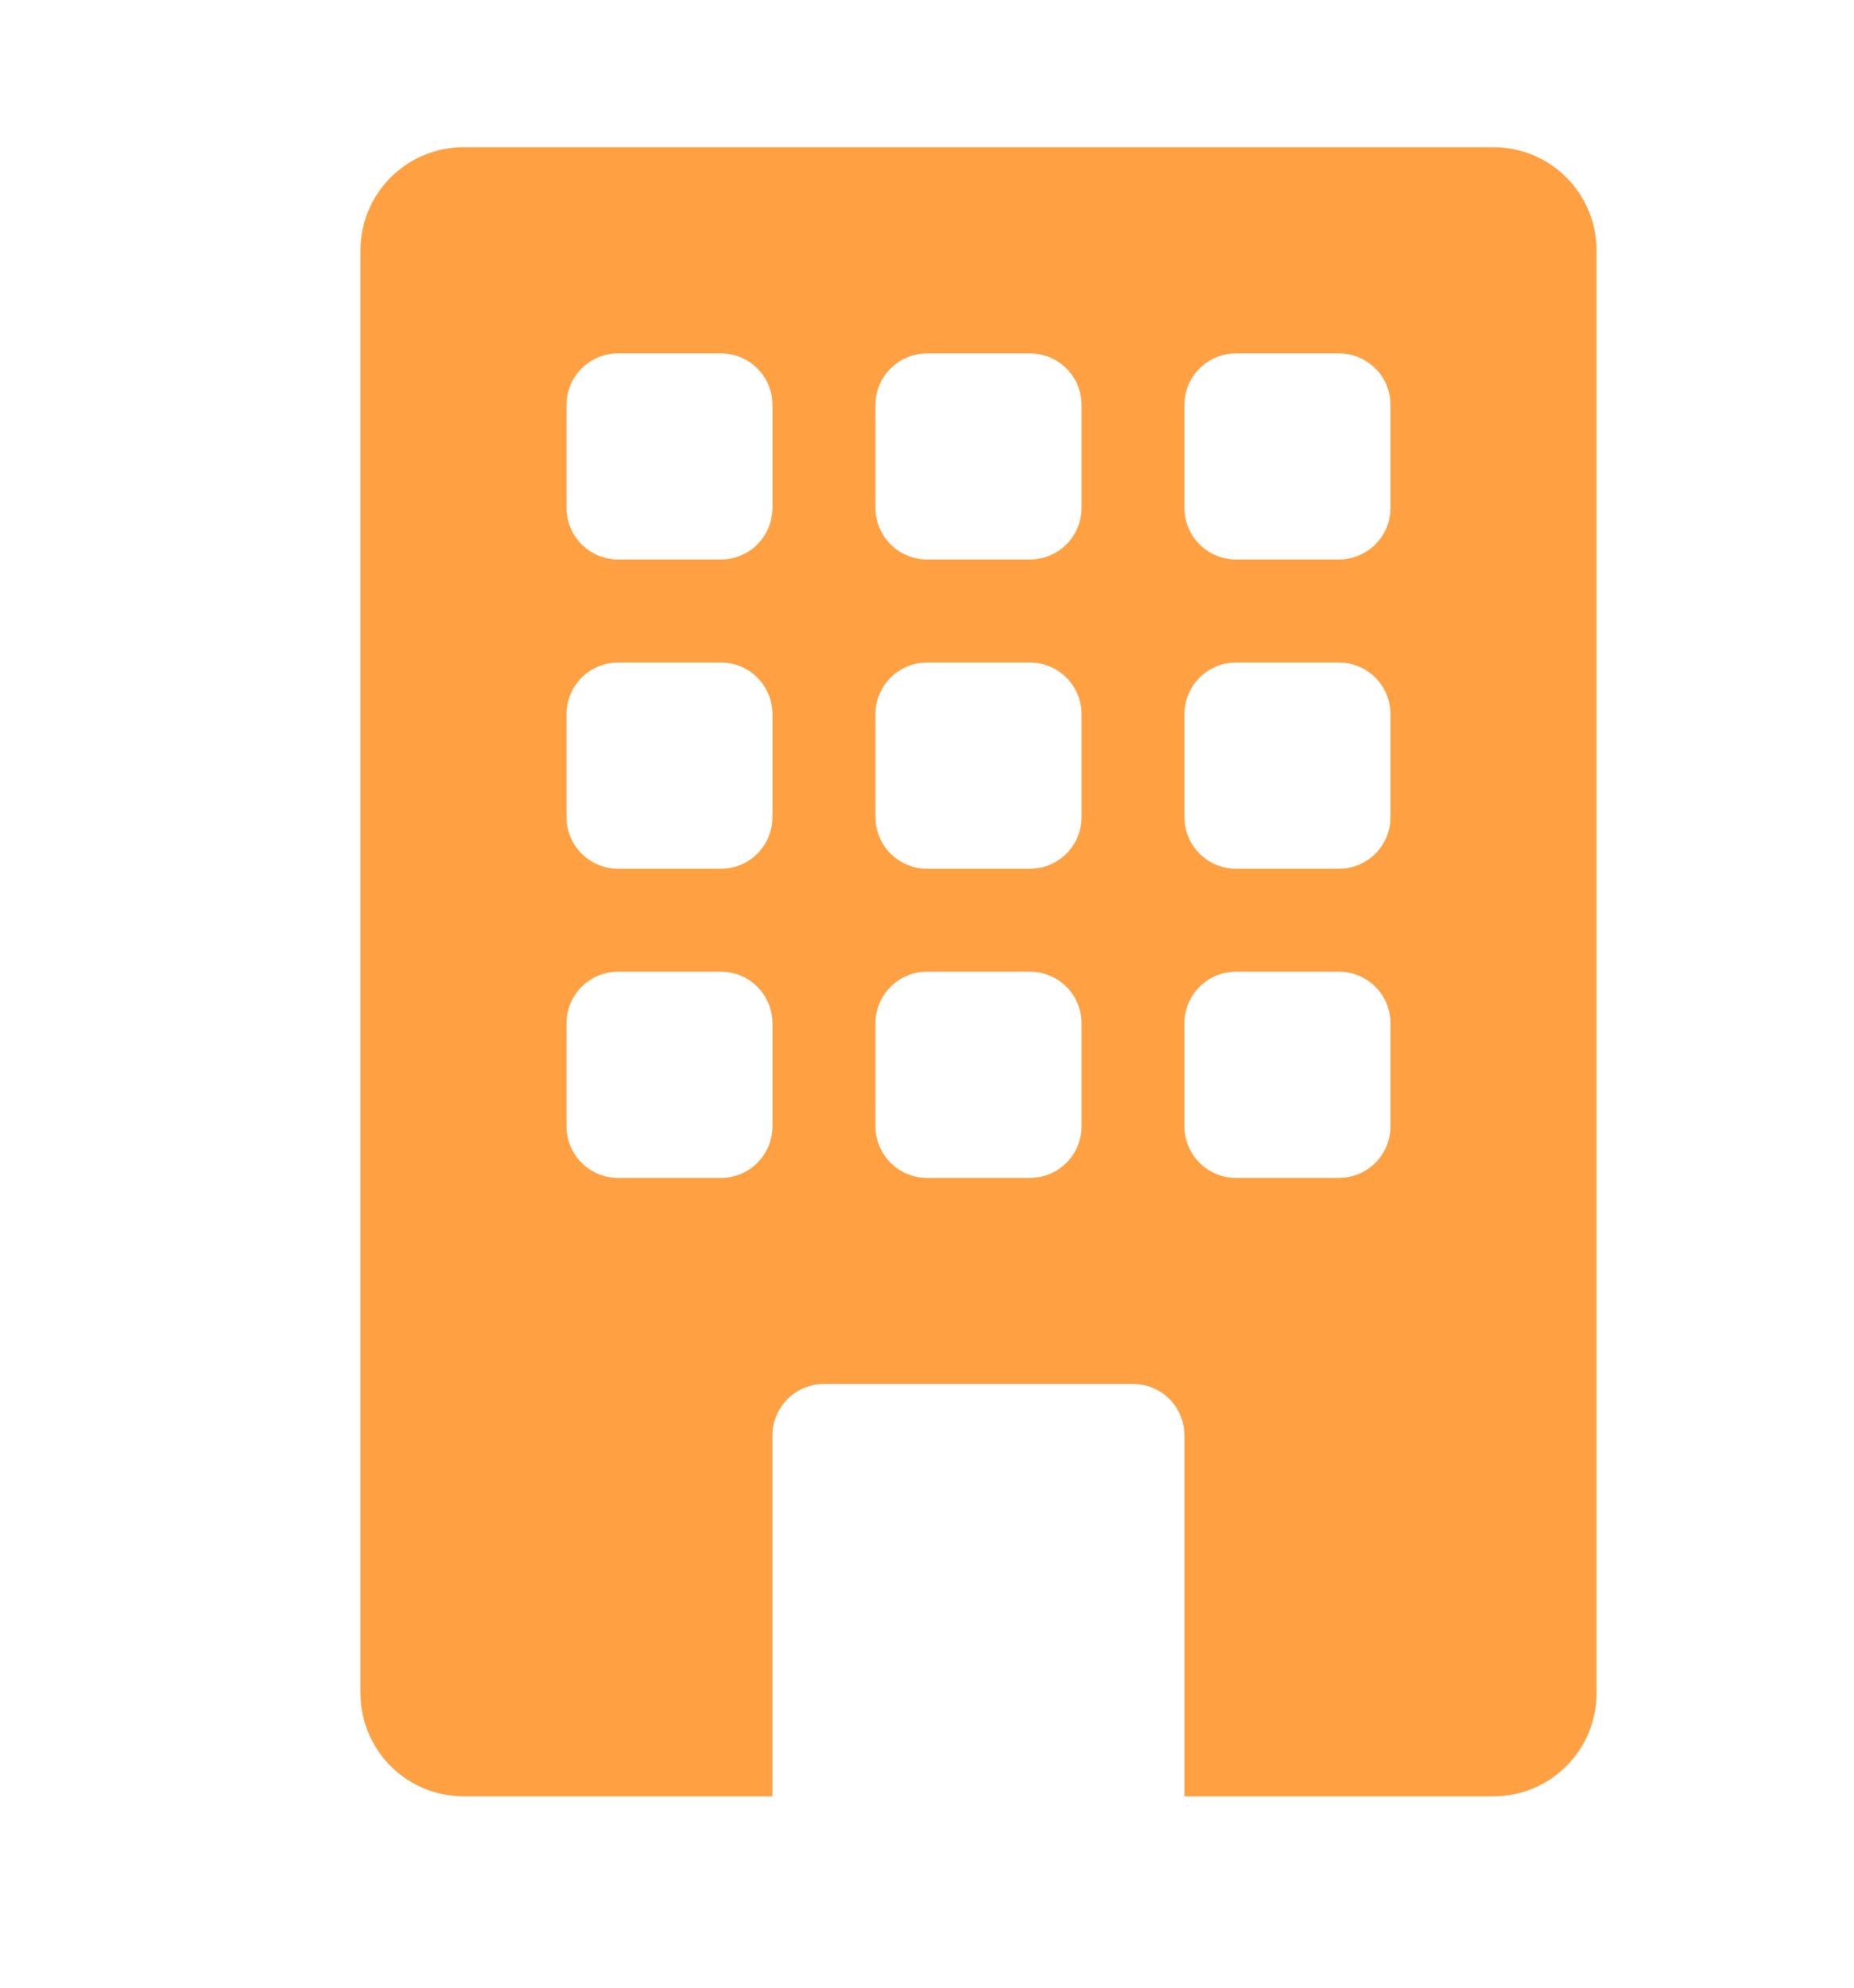 <svg xmlns="http://www.w3.org/2000/svg" width="14" height="15" viewBox="0 0 14 15" fill="none">
  <path d="M3.5 1.111C3.294 1.111 3.096 1.193 2.95 1.339C2.804 1.485 2.722 1.683 2.722 1.889V12.778C2.722 12.984 2.804 13.182 2.95 13.328C3.096 13.474 3.294 13.556 3.5 13.556H5.833V10.833C5.833 10.73 5.874 10.631 5.947 10.558C6.02 10.485 6.119 10.444 6.222 10.444H8.556C8.659 10.444 8.758 10.485 8.831 10.558C8.903 10.631 8.944 10.73 8.944 10.833V13.556H11.278C11.484 13.556 11.682 13.474 11.828 13.328C11.974 13.182 12.056 12.984 12.056 12.778V1.889C12.056 1.683 11.974 1.485 11.828 1.339C11.682 1.193 11.484 1.111 11.278 1.111H3.5ZM4.278 3.056C4.278 2.952 4.319 2.853 4.392 2.781C4.465 2.708 4.564 2.667 4.667 2.667H5.444C5.548 2.667 5.647 2.708 5.719 2.781C5.792 2.853 5.833 2.952 5.833 3.056V3.833C5.833 3.936 5.792 4.035 5.719 4.108C5.647 4.181 5.548 4.222 5.444 4.222H4.667C4.564 4.222 4.465 4.181 4.392 4.108C4.319 4.035 4.278 3.936 4.278 3.833V3.056ZM6.611 3.056C6.611 2.952 6.652 2.853 6.725 2.781C6.798 2.708 6.897 2.667 7 2.667H7.778C7.881 2.667 7.98 2.708 8.053 2.781C8.126 2.853 8.167 2.952 8.167 3.056V3.833C8.167 3.936 8.126 4.035 8.053 4.108C7.98 4.181 7.881 4.222 7.778 4.222H7C6.897 4.222 6.798 4.181 6.725 4.108C6.652 4.035 6.611 3.936 6.611 3.833V3.056ZM9.333 2.667H10.111C10.214 2.667 10.313 2.708 10.386 2.781C10.459 2.853 10.5 2.952 10.5 3.056V3.833C10.5 3.936 10.459 4.035 10.386 4.108C10.313 4.181 10.214 4.222 10.111 4.222H9.333C9.23 4.222 9.131 4.181 9.058 4.108C8.985 4.035 8.944 3.936 8.944 3.833V3.056C8.944 2.952 8.985 2.853 9.058 2.781C9.131 2.708 9.23 2.667 9.333 2.667ZM4.278 5.389C4.278 5.286 4.319 5.187 4.392 5.114C4.465 5.041 4.564 5 4.667 5H5.444C5.548 5 5.647 5.041 5.719 5.114C5.792 5.187 5.833 5.286 5.833 5.389V6.167C5.833 6.27 5.792 6.369 5.719 6.442C5.647 6.515 5.548 6.556 5.444 6.556H4.667C4.564 6.556 4.465 6.515 4.392 6.442C4.319 6.369 4.278 6.27 4.278 6.167V5.389ZM7 5H7.778C7.881 5 7.98 5.041 8.053 5.114C8.126 5.187 8.167 5.286 8.167 5.389V6.167C8.167 6.27 8.126 6.369 8.053 6.442C7.98 6.515 7.881 6.556 7.778 6.556H7C6.897 6.556 6.798 6.515 6.725 6.442C6.652 6.369 6.611 6.27 6.611 6.167V5.389C6.611 5.286 6.652 5.187 6.725 5.114C6.798 5.041 6.897 5 7 5ZM8.944 5.389C8.944 5.286 8.985 5.187 9.058 5.114C9.131 5.041 9.23 5 9.333 5H10.111C10.214 5 10.313 5.041 10.386 5.114C10.459 5.187 10.5 5.286 10.5 5.389V6.167C10.5 6.27 10.459 6.369 10.386 6.442C10.313 6.515 10.214 6.556 10.111 6.556H9.333C9.23 6.556 9.131 6.515 9.058 6.442C8.985 6.369 8.944 6.27 8.944 6.167V5.389ZM4.667 7.333H5.444C5.548 7.333 5.647 7.374 5.719 7.447C5.792 7.52 5.833 7.619 5.833 7.722V8.5C5.833 8.603 5.792 8.702 5.719 8.775C5.647 8.848 5.548 8.889 5.444 8.889H4.667C4.564 8.889 4.465 8.848 4.392 8.775C4.319 8.702 4.278 8.603 4.278 8.5V7.722C4.278 7.619 4.319 7.52 4.392 7.447C4.465 7.374 4.564 7.333 4.667 7.333ZM6.611 7.722C6.611 7.619 6.652 7.52 6.725 7.447C6.798 7.374 6.897 7.333 7 7.333H7.778C7.881 7.333 7.98 7.374 8.053 7.447C8.126 7.52 8.167 7.619 8.167 7.722V8.5C8.167 8.603 8.126 8.702 8.053 8.775C7.98 8.848 7.881 8.889 7.778 8.889H7C6.897 8.889 6.798 8.848 6.725 8.775C6.652 8.702 6.611 8.603 6.611 8.5V7.722ZM9.333 7.333H10.111C10.214 7.333 10.313 7.374 10.386 7.447C10.459 7.52 10.5 7.619 10.5 7.722V8.5C10.5 8.603 10.459 8.702 10.386 8.775C10.313 8.848 10.214 8.889 10.111 8.889H9.333C9.23 8.889 9.131 8.848 9.058 8.775C8.985 8.702 8.944 8.603 8.944 8.5V7.722C8.944 7.619 8.985 7.52 9.058 7.447C9.131 7.374 9.23 7.333 9.333 7.333Z" fill="#FFA143"/>
</svg>